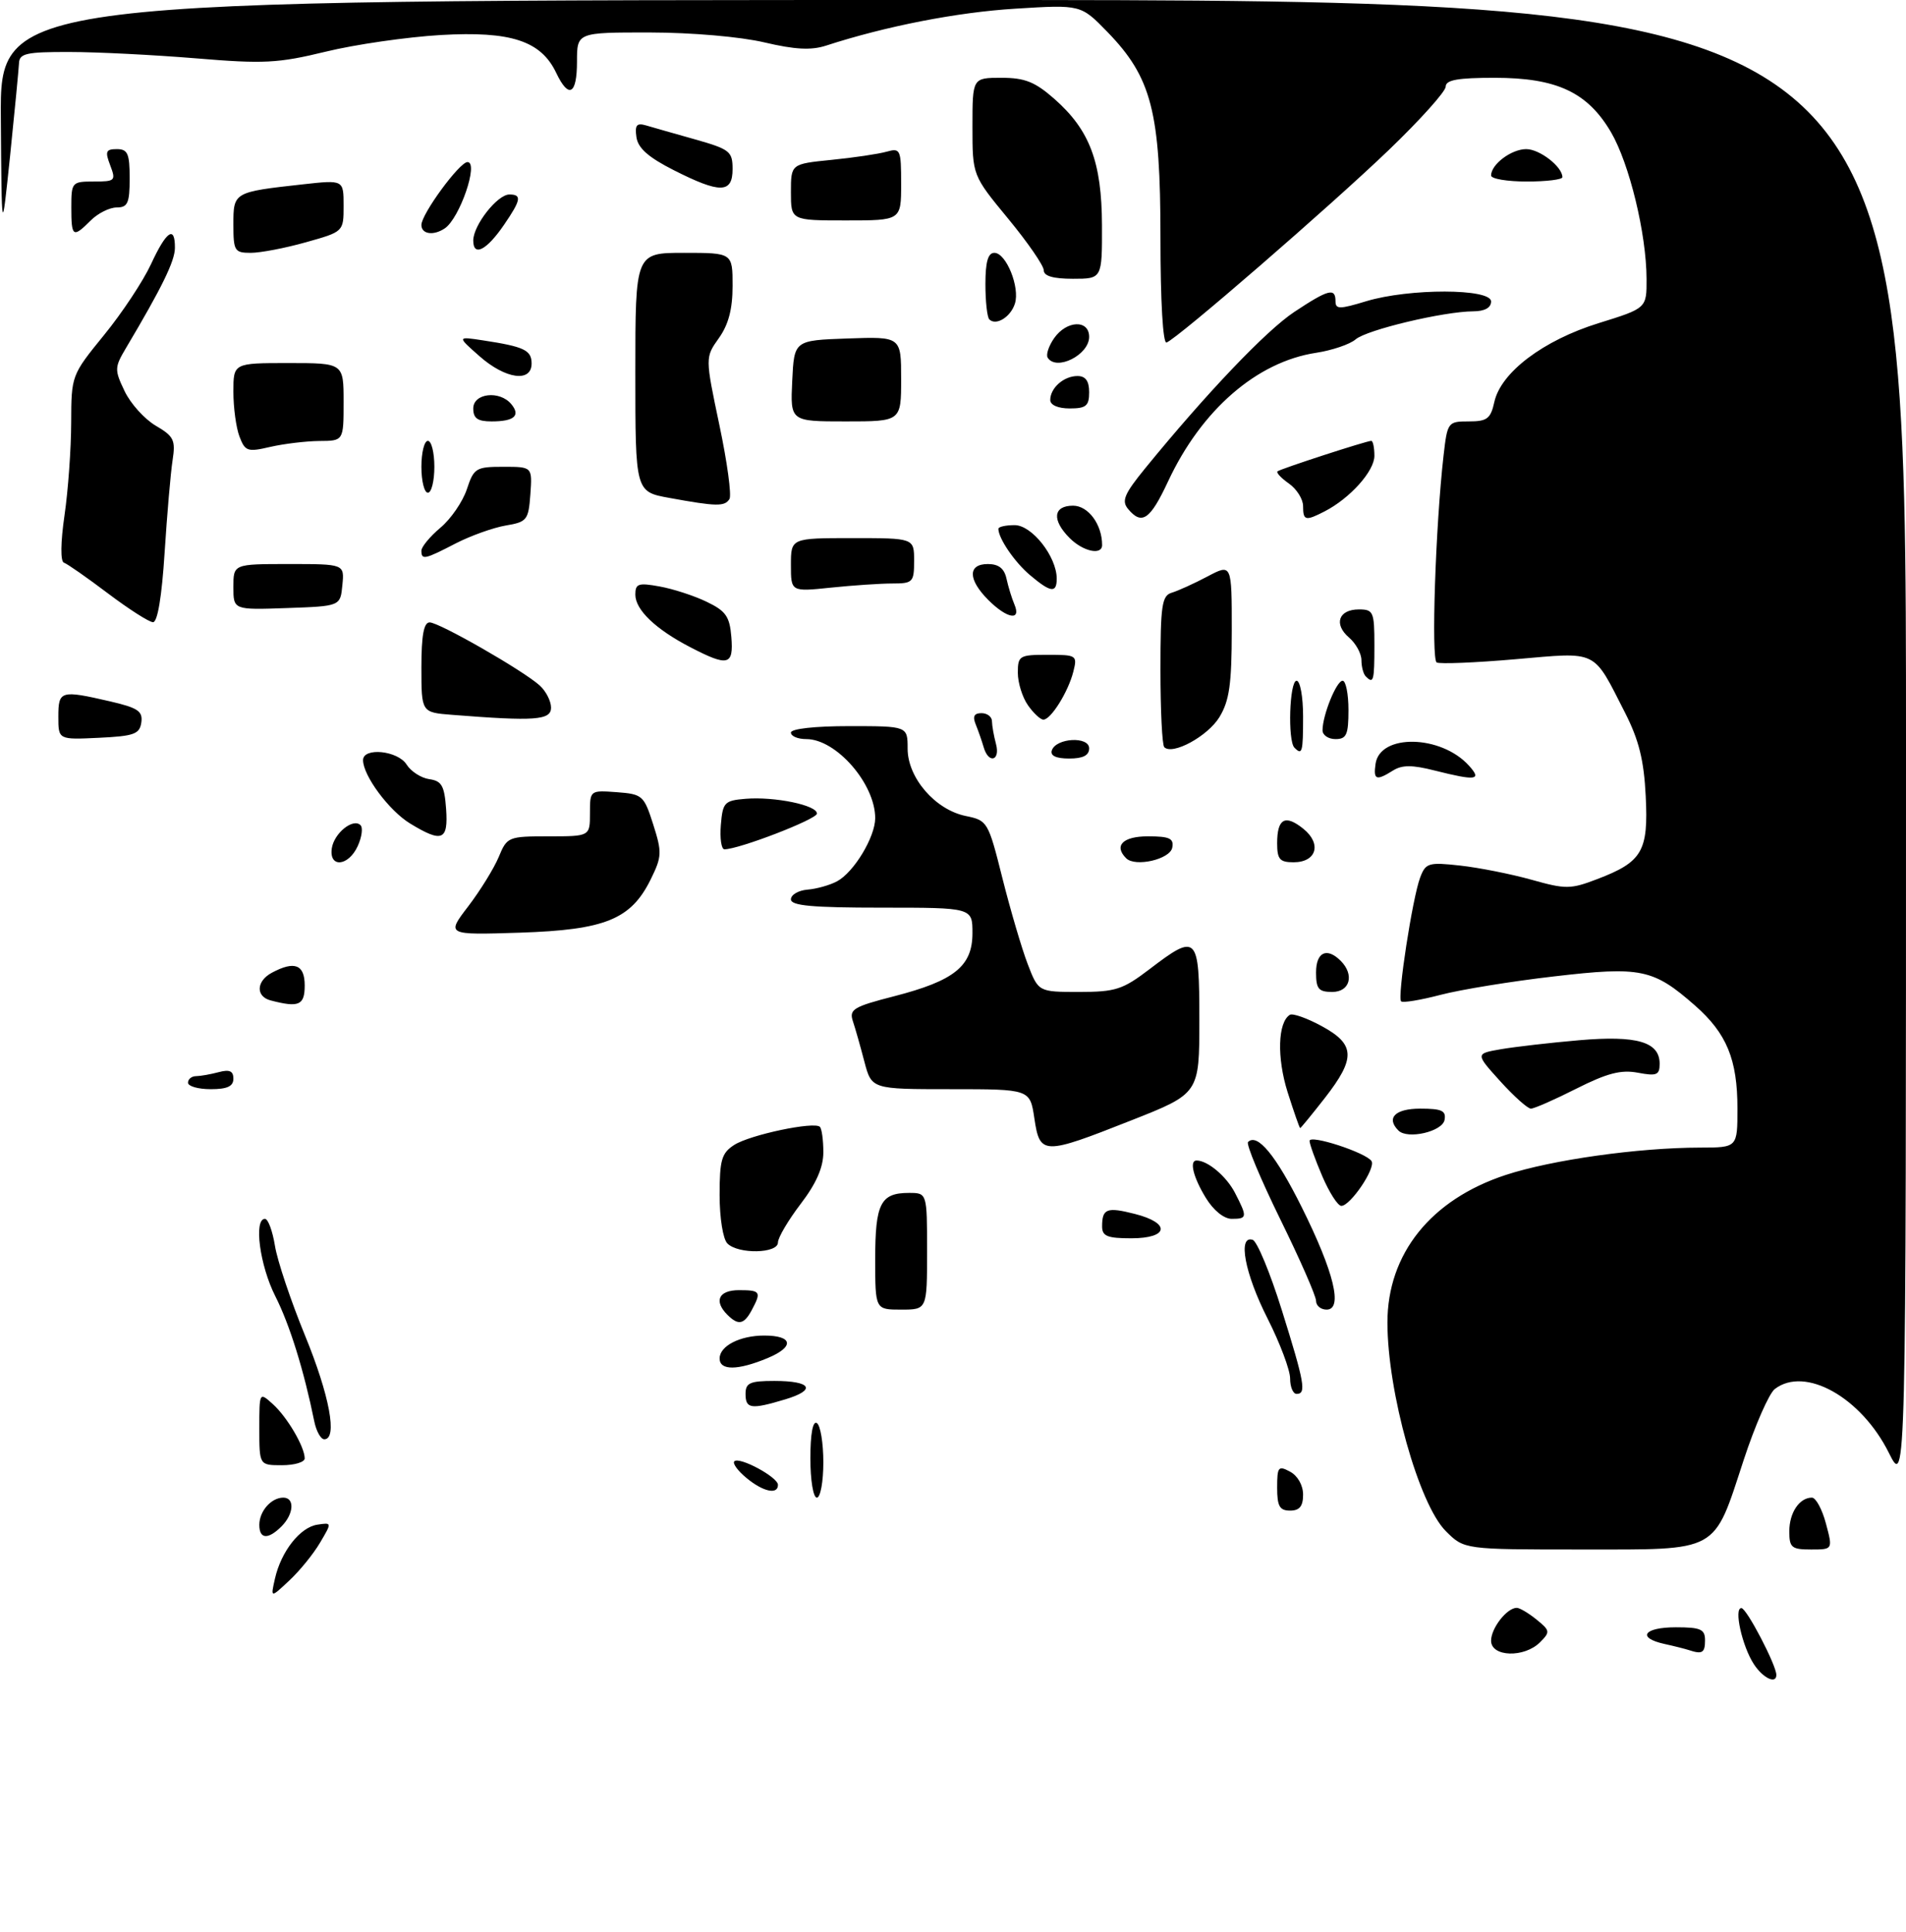 <?xml version="1.0" encoding="UTF-8" standalone="no"?>
<!DOCTYPE svg PUBLIC "-//W3C//DTD SVG 1.1//EN" "http://www.w3.org/Graphics/SVG/1.1/DTD/svg11.dtd" >
<svg xmlns="http://www.w3.org/2000/svg" xmlns:xlink="http://www.w3.org/1999/xlink" version="1.1" viewBox="0 0 294 298">
 <g >
 <path fill="currentColor"
d=" M 270.54 256.70 C 268.72 253.92 267.40 247.98 268.62 248.04 C 269.43 248.08 274.00 256.84 274.00 258.35 C 274.00 259.82 271.95 258.85 270.54 256.70 Z  M 230.00 253.07 C 230.00 251.13 232.44 248.00 233.96 248.00 C 234.41 248.00 235.78 248.81 237.01 249.81 C 239.11 251.51 239.14 251.72 237.55 253.31 C 235.12 255.74 230.00 255.58 230.00 253.07 Z  M 260.50 254.51 C 259.95 254.33 258.26 253.90 256.75 253.57 C 252.43 252.62 253.53 251.00 258.50 251.00 C 262.33 251.00 263.00 251.30 263.00 253.00 C 263.00 254.94 262.58 255.20 260.50 254.51 Z  M 42.41 243.50 C 43.36 239.29 46.30 235.56 48.96 235.17 C 51.21 234.83 51.21 234.83 49.36 237.96 C 48.35 239.68 46.21 242.31 44.62 243.79 C 41.73 246.50 41.73 246.50 42.41 243.50 Z  M 223.02 236.17 C 218.85 232.01 214.02 214.73 214.01 204.00 C 214.01 193.39 220.71 185.02 232.26 181.23 C 239.36 178.90 252.68 177.02 262.25 177.01 C 268.00 177.00 268.00 177.00 268.00 170.97 C 268.00 163.41 266.34 159.39 261.47 155.11 C 255.01 149.43 253.11 149.04 239.66 150.61 C 233.15 151.36 225.29 152.64 222.20 153.45 C 219.11 154.26 216.38 154.71 216.12 154.45 C 215.51 153.84 217.88 138.46 219.06 135.35 C 219.91 133.10 220.35 132.97 225.24 133.51 C 228.13 133.83 233.07 134.81 236.22 135.69 C 241.51 137.18 242.26 137.17 246.34 135.61 C 253.33 132.95 254.28 131.31 253.85 122.79 C 253.58 117.27 252.80 114.15 250.69 109.99 C 245.63 100.07 246.65 100.57 233.78 101.68 C 227.58 102.22 222.10 102.44 221.61 102.18 C 220.74 101.72 221.43 81.09 222.67 70.25 C 223.26 65.11 223.34 65.00 226.56 65.00 C 229.39 65.00 229.93 64.59 230.50 62.01 C 231.50 57.44 238.05 52.49 246.60 49.84 C 254.00 47.54 254.00 47.54 253.98 43.02 C 253.96 36.05 251.33 25.24 248.49 20.38 C 244.87 14.22 240.12 12.00 230.54 12.00 C 224.86 12.00 223.00 12.33 223.00 13.36 C 223.00 14.10 219.06 18.49 214.25 23.11 C 205.20 31.80 181.60 52.25 179.94 52.83 C 179.38 53.03 179.00 46.52 179.00 36.62 C 179.00 17.23 177.64 11.96 170.82 4.93 C 166.72 0.71 166.72 0.71 156.61 1.34 C 147.64 1.89 136.63 4.04 127.41 7.04 C 125.14 7.78 122.61 7.65 117.91 6.54 C 114.21 5.67 106.74 5.02 100.25 5.01 C 89.00 5.00 89.00 5.00 89.00 9.50 C 89.00 14.60 87.73 15.30 85.80 11.25 C 83.45 6.30 78.82 4.78 68.00 5.40 C 62.77 5.71 54.78 6.86 50.24 7.97 C 42.88 9.76 40.68 9.87 30.24 9.00 C 23.78 8.47 15.01 8.02 10.75 8.02 C 4.06 8.00 2.99 8.24 2.93 9.75 C 2.88 10.71 2.27 17.12 1.56 24.00 C 0.26 36.50 0.26 36.50 0.13 18.25 C 0.00 0.00 0.00 0.00 147.00 0.00 C 294.00 0.00 294.00 0.00 294.00 114.70 C 294.00 229.39 294.00 229.39 291.36 224.10 C 287.09 215.52 278.41 210.66 273.76 214.25 C 272.87 214.94 270.72 219.85 268.97 225.17 C 264.23 239.63 265.38 239.00 243.88 239.00 C 225.85 239.00 225.85 239.00 223.02 236.17 Z  M 276.00 236.20 C 276.00 233.32 277.56 231.00 279.49 231.00 C 280.09 231.00 281.07 232.80 281.65 235.00 C 282.72 239.00 282.72 239.00 279.36 239.00 C 276.35 239.00 276.00 238.71 276.00 236.20 Z  M 40.00 235.20 C 40.00 233.09 41.84 231.00 43.70 231.00 C 45.49 231.00 45.33 233.52 43.43 235.43 C 41.35 237.51 40.00 237.42 40.00 235.20 Z  M 197.00 229.46 C 197.00 226.24 197.18 226.02 199.00 227.00 C 200.17 227.63 201.00 229.09 201.00 230.54 C 201.00 232.33 200.46 233.00 199.00 233.00 C 197.38 233.00 197.00 232.33 197.00 229.46 Z  M 125.00 224.94 C 125.00 221.16 125.38 219.11 126.00 219.50 C 126.55 219.84 127.00 222.57 127.00 225.56 C 127.00 228.55 126.55 231.00 126.00 231.00 C 125.44 231.00 125.00 228.31 125.00 224.94 Z  M 115.11 227.94 C 113.79 226.85 112.96 225.70 113.27 225.40 C 114.04 224.63 120.00 227.84 120.00 229.03 C 120.00 230.60 117.68 230.09 115.11 227.94 Z  M 40.00 220.35 C 40.00 214.69 40.00 214.69 42.10 216.59 C 44.32 218.60 47.00 223.18 47.00 224.95 C 47.00 225.53 45.42 226.00 43.50 226.00 C 40.00 226.00 40.00 226.00 40.00 220.35 Z  M 48.48 219.25 C 46.88 211.37 44.68 204.30 42.47 199.94 C 40.07 195.21 39.11 188.00 40.87 188.00 C 41.35 188.00 42.04 189.87 42.41 192.15 C 42.77 194.43 44.86 200.65 47.04 205.97 C 50.84 215.24 52.10 222.00 50.02 222.00 C 49.48 222.00 48.79 220.76 48.48 219.25 Z  M 115.00 215.00 C 115.00 213.30 115.67 213.00 119.44 213.00 C 125.18 213.00 125.98 214.39 121.10 215.85 C 115.84 217.43 115.00 217.31 115.00 215.00 Z  M 199.00 212.62 C 199.00 211.31 197.43 207.15 195.52 203.37 C 192.00 196.44 190.88 190.46 193.23 191.24 C 193.91 191.47 195.93 196.34 197.72 202.08 C 201.24 213.33 201.53 215.00 200.00 215.00 C 199.45 215.00 199.00 213.93 199.00 212.62 Z  M 111.00 209.54 C 111.00 207.61 114.13 206.00 117.88 206.00 C 122.32 206.00 122.59 207.73 118.42 209.47 C 113.80 211.40 111.00 211.42 111.00 209.54 Z  M 112.20 202.80 C 110.07 200.67 110.85 199.00 114.00 199.00 C 117.31 199.00 117.47 199.25 115.96 202.07 C 114.77 204.30 113.88 204.48 112.20 202.80 Z  M 135.00 194.20 C 135.00 185.63 135.83 184.00 140.20 184.00 C 143.00 184.00 143.00 184.00 143.00 193.00 C 143.00 202.00 143.00 202.00 139.00 202.00 C 135.00 202.00 135.00 202.00 135.00 194.20 Z  M 203.00 200.65 C 203.00 199.90 200.51 194.22 197.46 188.02 C 194.42 181.81 192.19 176.48 192.51 176.15 C 193.94 174.72 196.82 178.22 200.80 186.22 C 205.78 196.22 207.18 202.00 204.63 202.00 C 203.73 202.00 203.00 201.39 203.00 200.65 Z  M 112.20 191.80 C 111.52 191.12 111.00 187.87 111.00 184.32 C 111.00 178.91 111.31 177.85 113.25 176.60 C 115.67 175.04 125.61 172.94 126.47 173.81 C 126.76 174.10 127.00 175.86 127.00 177.73 C 127.00 180.06 125.91 182.55 123.50 185.70 C 121.58 188.22 120.00 190.90 120.00 191.64 C 120.00 193.36 113.88 193.48 112.20 191.80 Z  M 170.00 189.17 C 170.00 186.42 170.72 186.14 175.05 187.24 C 180.62 188.65 180.28 191.00 174.50 191.00 C 170.80 191.00 170.00 190.67 170.00 189.17 Z  M 185.99 184.75 C 184.06 181.59 183.42 179.00 184.57 179.00 C 186.28 179.00 189.17 181.43 190.49 183.98 C 192.43 187.74 192.40 188.00 189.99 188.00 C 188.79 188.00 187.17 186.69 185.99 184.75 Z  M 203.96 181.42 C 202.88 178.90 202.00 176.45 202.00 175.98 C 202.00 174.94 210.76 177.80 211.56 179.10 C 212.23 180.18 208.30 186.00 206.90 186.00 C 206.36 186.00 205.04 183.94 203.96 181.42 Z  M 159.55 172.50 C 158.88 168.00 158.88 168.00 146.67 168.00 C 134.45 168.00 134.45 168.00 133.33 163.75 C 132.72 161.41 131.92 158.59 131.55 157.49 C 130.96 155.69 131.66 155.27 137.90 153.67 C 147.22 151.27 150.00 149.03 150.00 143.93 C 150.00 140.00 150.00 140.00 136.00 140.00 C 125.28 140.00 122.00 139.70 122.00 138.72 C 122.00 138.01 123.15 137.34 124.55 137.22 C 125.96 137.11 128.01 136.53 129.11 135.94 C 131.71 134.55 134.99 129.12 135.00 126.20 C 135.00 120.90 128.99 114.00 124.37 114.00 C 123.06 114.00 122.00 113.55 122.00 113.00 C 122.00 112.41 125.67 112.00 131.00 112.00 C 140.00 112.00 140.00 112.00 140.00 115.48 C 140.00 119.97 144.26 124.90 148.96 125.86 C 152.33 126.55 152.43 126.72 154.62 135.45 C 155.85 140.34 157.60 146.29 158.51 148.67 C 160.17 153.00 160.17 153.00 166.44 153.00 C 172.07 153.00 173.18 152.64 177.30 149.50 C 184.67 143.87 185.00 144.20 185.00 157.33 C 185.00 168.67 185.00 168.67 174.45 172.83 C 160.89 178.19 160.40 178.18 159.55 172.50 Z  M 215.71 174.38 C 213.77 172.44 215.20 171.00 219.07 171.00 C 222.41 171.00 223.09 171.32 222.82 172.75 C 222.47 174.55 217.11 175.78 215.71 174.38 Z  M 198.61 168.45 C 196.94 163.14 197.10 157.68 198.96 156.53 C 199.40 156.26 201.61 157.04 203.87 158.27 C 209.05 161.08 209.15 163.20 204.37 169.34 C 202.37 171.90 200.65 174.00 200.55 174.00 C 200.45 174.00 199.58 171.50 198.61 168.45 Z  M 231.40 166.76 C 227.57 162.52 227.57 162.52 231.54 161.83 C 233.72 161.46 239.14 160.83 243.58 160.45 C 252.51 159.68 256.00 160.70 256.00 164.08 C 256.00 165.82 255.55 166.01 252.64 165.46 C 250.04 164.97 247.90 165.53 243.17 167.91 C 239.81 169.61 236.65 171.00 236.14 171.00 C 235.64 171.00 233.51 169.09 231.40 166.76 Z  M 29.00 167.00 C 29.00 166.45 29.56 165.99 30.25 165.99 C 30.94 165.98 32.51 165.70 33.75 165.37 C 35.40 164.93 36.00 165.19 36.00 166.38 C 36.00 167.56 35.06 168.00 32.50 168.00 C 30.57 168.00 29.00 167.55 29.00 167.00 Z  M 41.75 154.31 C 39.42 153.70 39.52 151.33 41.93 150.04 C 45.43 148.16 47.00 148.77 47.00 152.00 C 47.00 155.06 46.11 155.45 41.75 154.31 Z  M 203.00 150.00 C 203.00 146.85 204.67 146.07 206.80 148.20 C 208.95 150.35 208.24 153.00 205.50 153.00 C 203.39 153.00 203.00 152.53 203.00 150.00 Z  M 72.23 139.79 C 74.09 137.35 76.20 133.93 76.93 132.18 C 78.21 129.08 78.40 129.00 84.62 129.00 C 91.00 129.00 91.00 129.00 91.00 125.44 C 91.00 121.89 91.01 121.89 95.14 122.19 C 99.10 122.49 99.33 122.69 100.76 127.17 C 102.13 131.48 102.10 132.13 100.37 135.64 C 97.33 141.81 93.36 143.43 80.17 143.86 C 68.84 144.22 68.84 144.22 72.23 139.79 Z  M 51.18 130.85 C 51.53 128.51 54.47 126.14 55.61 127.28 C 56.01 127.67 55.81 129.12 55.18 130.50 C 53.75 133.64 50.73 133.91 51.18 130.85 Z  M 173.71 132.38 C 171.77 130.44 173.20 129.00 177.07 129.00 C 180.41 129.00 181.09 129.32 180.82 130.75 C 180.47 132.55 175.11 133.78 173.71 132.38 Z  M 197.00 130.06 C 197.00 126.24 198.24 125.57 201.06 127.85 C 203.91 130.16 203.07 133.00 199.53 133.00 C 197.40 133.00 197.00 132.54 197.00 130.06 Z  M 111.19 127.25 C 111.48 123.76 111.74 123.48 115.00 123.21 C 119.50 122.84 126.09 124.21 126.01 125.50 C 125.96 126.38 113.98 131.00 111.74 131.00 C 111.27 131.00 111.02 129.31 111.19 127.25 Z  M 63.24 127.01 C 60.01 125.03 56.01 119.65 56.00 117.25 C 56.00 115.23 61.37 115.77 62.72 117.93 C 63.38 118.98 64.95 120.00 66.21 120.18 C 68.13 120.45 68.55 121.19 68.81 124.75 C 69.16 129.65 68.21 130.04 63.24 127.01 Z  M 212.18 117.81 C 212.86 113.14 222.27 113.33 226.58 118.09 C 228.62 120.34 227.74 120.47 221.30 118.85 C 217.84 117.97 216.27 117.97 214.87 118.85 C 212.27 120.48 211.82 120.30 212.18 117.81 Z  M 151.73 115.25 C 151.45 114.29 150.90 112.71 150.51 111.75 C 150.00 110.51 150.25 110.00 151.39 110.00 C 152.28 110.00 153.01 110.56 153.01 111.25 C 153.02 111.94 153.30 113.51 153.63 114.75 C 154.33 117.37 152.48 117.86 151.73 115.25 Z  M 162.24 115.75 C 162.88 113.81 168.00 113.53 168.00 115.43 C 168.00 116.52 167.05 117.00 164.92 117.00 C 162.90 117.00 161.98 116.57 162.24 115.75 Z  M 179.59 115.25 C 179.26 114.93 179.00 109.55 179.00 103.30 C 179.00 93.34 179.22 91.87 180.75 91.42 C 181.71 91.13 184.19 90.01 186.25 88.92 C 190.00 86.94 190.00 86.94 190.00 97.22 C 189.99 105.56 189.63 108.09 188.09 110.62 C 186.29 113.56 180.86 116.52 179.59 115.25 Z  M 199.67 115.33 C 198.60 114.27 198.90 105.00 200.00 105.00 C 200.55 105.00 201.00 107.47 201.00 110.50 C 201.00 116.06 200.87 116.54 199.67 115.33 Z  M 9.00 110.55 C 9.00 106.52 9.34 106.42 16.97 108.18 C 21.28 109.18 22.04 109.69 21.80 111.43 C 21.54 113.23 20.69 113.54 15.25 113.80 C 9.00 114.10 9.00 114.10 9.00 110.55 Z  M 204.00 112.65 C 204.00 110.32 206.15 105.00 207.10 105.00 C 207.59 105.00 208.00 107.03 208.00 109.50 C 208.00 113.33 207.70 114.00 206.00 114.00 C 204.90 114.00 204.00 113.39 204.00 112.65 Z  M 69.75 110.26 C 65.00 109.89 65.00 109.89 65.00 102.95 C 65.00 98.01 65.37 96.00 66.27 96.00 C 67.74 96.00 80.68 103.41 83.25 105.73 C 84.21 106.60 85.00 108.14 85.00 109.15 C 85.00 111.09 82.52 111.27 69.75 110.26 Z  M 158.56 108.78 C 157.70 107.56 157.00 105.31 157.00 103.78 C 157.00 101.14 157.24 101.00 161.61 101.00 C 166.07 101.00 166.20 101.08 165.56 103.60 C 164.78 106.71 162.10 111.00 160.94 111.00 C 160.49 111.00 159.41 110.00 158.56 108.78 Z  M 210.67 104.33 C 210.30 103.97 210.00 102.84 210.00 101.82 C 210.00 100.81 209.14 99.24 208.09 98.34 C 205.68 96.28 206.47 94.00 209.61 94.00 C 211.84 94.00 212.00 94.37 212.00 99.50 C 212.00 105.06 211.87 105.54 210.67 104.33 Z  M 106.50 99.84 C 101.13 97.06 98.00 94.07 98.00 91.71 C 98.00 90.02 98.47 89.86 101.75 90.46 C 103.81 90.83 107.08 91.89 109.00 92.82 C 111.96 94.24 112.55 95.08 112.81 98.25 C 113.17 102.64 112.32 102.86 106.50 99.84 Z  M 16.64 91.52 C 13.41 89.08 10.36 86.95 9.86 86.79 C 9.31 86.60 9.34 83.68 9.95 79.49 C 10.51 75.65 10.97 69.21 10.98 65.19 C 11.00 57.91 11.02 57.86 16.04 51.69 C 18.82 48.29 22.08 43.36 23.29 40.75 C 25.67 35.60 27.01 34.70 26.98 38.25 C 26.97 40.28 24.96 44.38 19.44 53.67 C 17.66 56.67 17.64 57.03 19.22 60.33 C 20.13 62.25 22.29 64.64 24.02 65.66 C 26.82 67.30 27.10 67.88 26.62 71.00 C 26.32 72.92 25.77 79.34 25.39 85.25 C 24.96 92.03 24.30 95.99 23.60 95.97 C 23.00 95.96 19.86 93.95 16.64 91.52 Z  M 152.45 92.55 C 149.29 89.38 149.26 87.00 152.38 87.00 C 154.04 87.00 154.91 87.68 155.25 89.25 C 155.52 90.49 156.07 92.29 156.48 93.25 C 157.56 95.82 155.34 95.43 152.45 92.55 Z  M 36.00 90.54 C 36.00 87.00 36.00 87.00 44.56 87.00 C 53.13 87.00 53.13 87.00 52.81 90.25 C 52.50 93.50 52.50 93.50 44.25 93.79 C 36.00 94.08 36.00 94.08 36.00 90.54 Z  M 122.00 87.14 C 122.00 83.00 122.00 83.00 131.50 83.00 C 141.00 83.00 141.00 83.00 141.00 86.50 C 141.00 89.80 140.81 90.00 137.65 90.00 C 135.80 90.00 131.53 90.29 128.15 90.64 C 122.00 91.28 122.00 91.28 122.00 87.14 Z  M 158.88 88.71 C 156.51 86.72 154.00 83.03 154.00 81.57 C 154.00 81.25 155.13 81.00 156.51 81.00 C 159.18 81.00 162.99 85.85 163.00 89.25 C 163.00 91.53 162.07 91.41 158.88 88.71 Z  M 65.00 84.94 C 65.00 84.35 66.32 82.76 67.93 81.40 C 69.55 80.05 71.38 77.37 72.01 75.47 C 73.09 72.20 73.41 72.00 77.64 72.00 C 82.11 72.00 82.11 72.00 81.81 76.24 C 81.52 80.22 81.29 80.51 78.00 81.06 C 76.08 81.39 72.61 82.63 70.29 83.82 C 65.49 86.31 65.00 86.41 65.00 84.94 Z  M 165.00 83.00 C 162.21 80.21 162.44 78.00 165.52 78.00 C 167.86 78.00 170.00 80.89 170.00 84.07 C 170.00 85.70 167.07 85.07 165.00 83.00 Z  M 174.00 78.50 C 172.97 77.26 173.42 76.19 176.63 72.25 C 186.07 60.68 195.31 50.98 199.65 48.11 C 204.90 44.63 206.00 44.34 206.00 46.45 C 206.00 47.72 206.60 47.72 210.75 46.46 C 217.36 44.46 230.00 44.48 230.00 46.50 C 230.00 47.47 229.02 48.01 227.25 48.02 C 222.65 48.05 210.81 50.87 209.10 52.35 C 208.22 53.11 205.47 54.04 203.00 54.42 C 193.86 55.81 185.32 63.23 180.18 74.24 C 177.41 80.18 176.13 81.06 174.00 78.50 Z  M 201.00 78.06 C 201.00 76.99 200.01 75.42 198.81 74.58 C 197.61 73.74 196.82 72.89 197.06 72.70 C 197.56 72.30 210.79 68.00 211.52 68.00 C 211.78 68.00 212.00 69.04 212.00 70.31 C 212.00 72.67 208.24 76.86 204.32 78.88 C 201.36 80.40 201.00 80.31 201.00 78.06 Z  M 103.25 76.80 C 98.00 75.85 98.00 75.85 98.00 57.42 C 98.00 39.00 98.00 39.00 105.50 39.00 C 113.00 39.00 113.00 39.00 113.00 44.10 C 113.00 47.68 112.37 50.07 110.88 52.16 C 108.77 55.13 108.77 55.13 110.96 65.54 C 112.17 71.26 112.87 76.40 112.52 76.97 C 111.79 78.15 110.52 78.13 103.25 76.80 Z  M 65.00 72.00 C 65.00 69.80 65.45 68.00 66.00 68.00 C 66.55 68.00 67.00 69.80 67.00 72.00 C 67.00 74.20 66.55 76.00 66.00 76.00 C 65.45 76.00 65.00 74.20 65.00 72.00 Z  M 36.94 67.34 C 36.42 65.98 36.00 62.87 36.00 60.43 C 36.00 56.00 36.00 56.00 44.50 56.00 C 53.00 56.00 53.00 56.00 53.00 62.00 C 53.00 68.00 53.00 68.00 49.25 68.02 C 47.19 68.04 43.79 68.45 41.69 68.93 C 38.18 69.75 37.81 69.62 36.94 67.34 Z  M 73.00 63.00 C 73.00 60.64 77.08 60.18 78.87 62.34 C 80.33 64.11 79.32 65.00 75.83 65.00 C 73.67 65.00 73.00 64.53 73.00 63.00 Z  M 122.20 58.75 C 122.50 52.50 122.50 52.50 130.75 52.21 C 139.00 51.92 139.00 51.92 139.00 58.46 C 139.00 65.00 139.00 65.00 130.45 65.00 C 121.90 65.00 121.90 65.00 122.20 58.75 Z  M 162.00 61.70 C 162.00 59.84 164.09 58.00 166.20 58.00 C 167.45 58.00 168.00 58.76 168.00 60.50 C 168.00 62.61 167.53 63.00 165.00 63.00 C 163.21 63.00 162.00 62.48 162.00 61.70 Z  M 73.96 54.94 C 70.50 51.89 70.50 51.89 74.50 52.50 C 80.86 53.47 82.00 54.01 82.00 56.07 C 82.00 59.04 77.97 58.48 73.96 54.94 Z  M 161.60 55.16 C 161.32 54.70 161.77 53.35 162.60 52.16 C 164.53 49.40 168.00 49.27 168.00 51.96 C 168.00 54.75 162.92 57.29 161.60 55.16 Z  M 152.60 49.26 C 152.27 48.94 152.00 46.49 152.00 43.83 C 152.00 40.39 152.40 39.00 153.38 39.00 C 155.20 39.00 157.35 44.32 156.55 46.83 C 155.90 48.90 153.63 50.30 152.60 49.26 Z  M 161.00 41.69 C 161.00 40.98 158.53 37.39 155.50 33.72 C 150.00 27.05 150.00 27.05 150.00 19.53 C 150.00 12.00 150.00 12.00 154.47 12.00 C 158.07 12.00 159.64 12.62 162.62 15.24 C 168.09 20.05 169.95 24.97 169.98 34.75 C 170.00 43.00 170.00 43.00 165.50 43.00 C 162.46 43.00 161.00 42.58 161.00 41.69 Z  M 36.00 34.61 C 36.00 29.63 36.03 29.62 46.75 28.43 C 53.00 27.74 53.00 27.74 53.00 31.74 C 53.00 35.74 53.00 35.74 47.18 37.37 C 43.99 38.27 40.16 39.00 38.68 39.00 C 36.18 39.00 36.00 38.71 36.00 34.61 Z  M 73.00 37.10 C 73.00 34.74 76.72 30.00 78.57 30.00 C 80.52 30.00 80.38 30.83 77.75 34.67 C 75.06 38.61 73.00 39.66 73.00 37.10 Z  M 11.00 32.00 C 11.00 28.10 11.09 28.00 14.48 28.00 C 17.77 28.00 17.90 27.87 17.00 25.50 C 16.18 23.36 16.33 23.00 18.02 23.00 C 19.70 23.00 20.00 23.69 20.00 27.50 C 20.00 31.33 19.70 32.00 18.00 32.00 C 16.90 32.00 15.10 32.90 14.00 34.00 C 11.25 36.75 11.00 36.58 11.00 32.00 Z  M 65.00 34.70 C 65.00 33.02 70.88 25.00 72.11 25.00 C 73.89 25.00 70.91 33.69 68.60 35.23 C 66.86 36.40 65.00 36.12 65.00 34.70 Z  M 122.00 29.64 C 122.00 25.29 122.00 25.29 128.25 24.66 C 131.69 24.32 135.51 23.75 136.75 23.40 C 138.89 22.80 139.00 23.04 139.00 28.38 C 139.00 34.00 139.00 34.00 130.50 34.00 C 122.00 34.00 122.00 34.00 122.00 29.64 Z  M 103.93 26.25 C 100.02 24.27 98.41 22.85 98.17 21.16 C 97.90 19.29 98.21 18.92 99.67 19.35 C 100.68 19.65 104.09 20.62 107.25 21.51 C 112.57 23.02 113.00 23.36 113.00 26.07 C 113.00 29.84 111.10 29.88 103.93 26.25 Z  M 230.00 27.07 C 230.00 25.35 233.13 23.00 235.42 23.00 C 237.50 23.00 241.00 25.72 241.00 27.33 C 241.00 27.70 238.53 28.00 235.50 28.00 C 232.47 28.00 230.00 27.58 230.00 27.07 Z "/>
</g>
</svg>